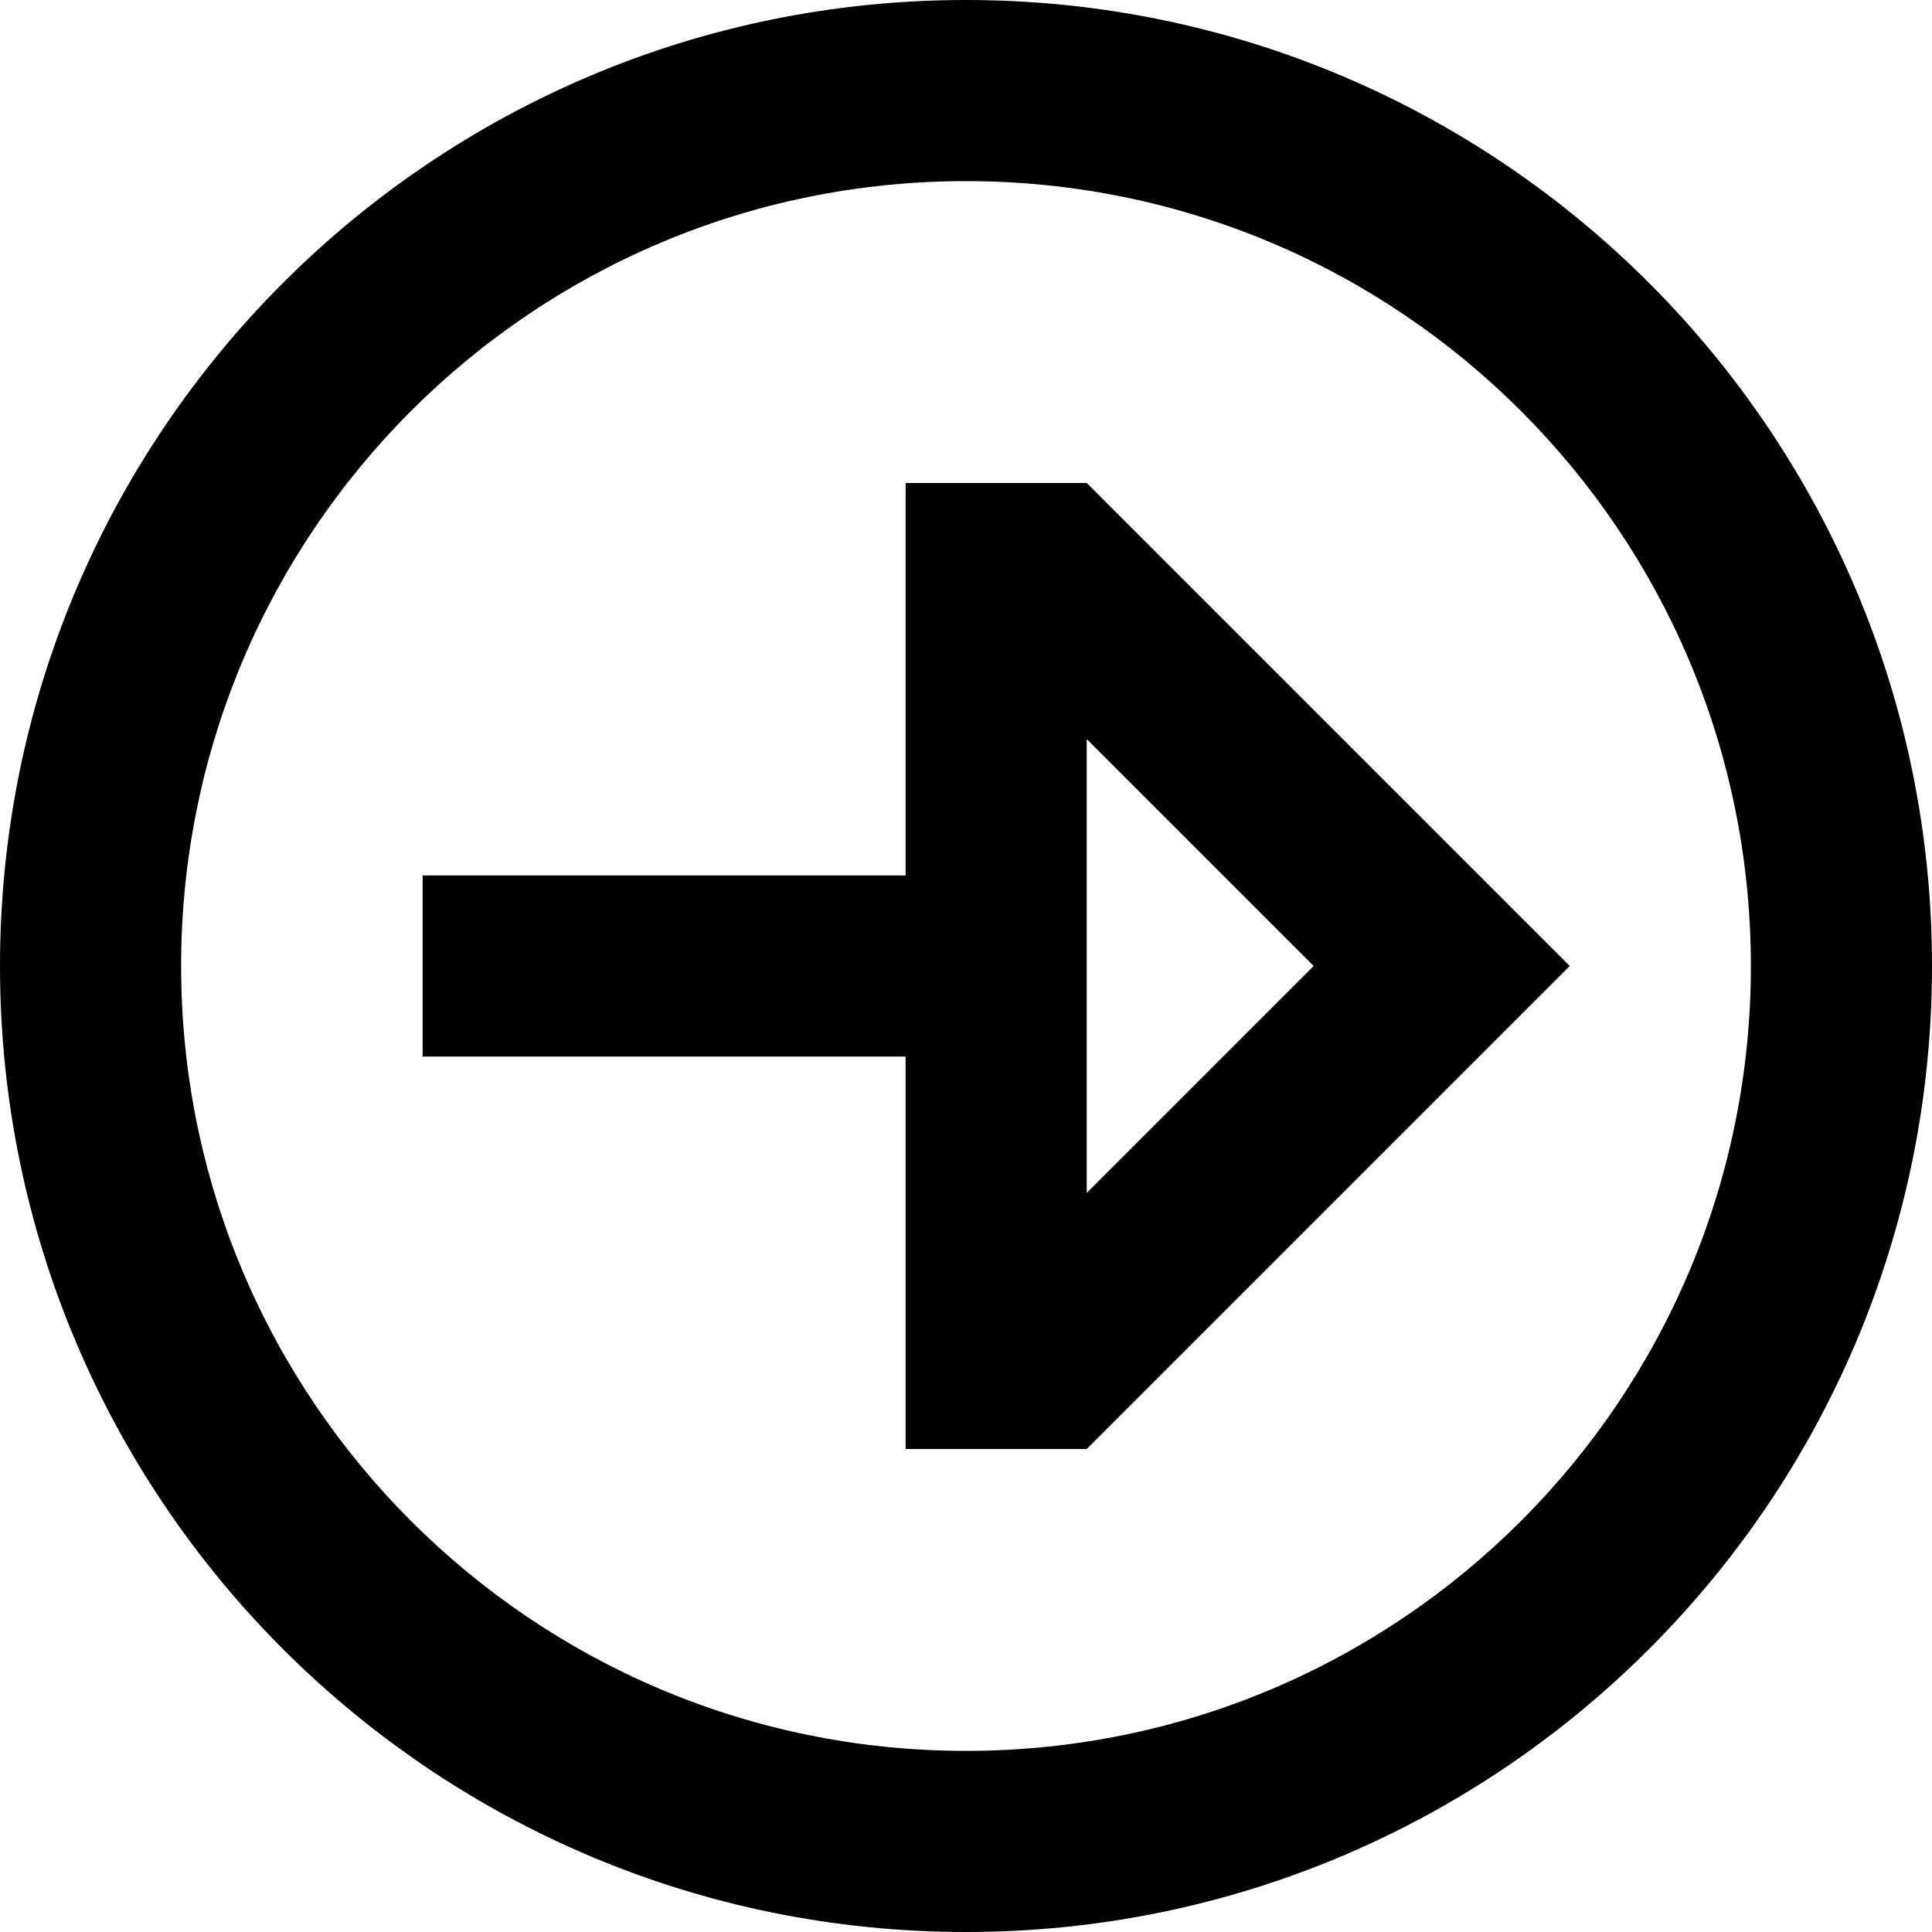<svg width="16" height="16" viewBox="0 0 16 16" fill="none" xmlns="http://www.w3.org/2000/svg">
<path fill-rule="evenodd" clip-rule="evenodd" d="M9 4H7.5V7.25H3.5V8.75H7.5V12H9L13 8L9 4ZM10.879 8L9 9.879V6.121L10.879 8Z" fill="black"/>
<path fill-rule="evenodd" clip-rule="evenodd" d="M16 8C16 12.418 12.418 16 8 16C3.582 16 1.93129e-07 12.418 0 8C-1.93129e-07 3.582 3.582 1.93129e-07 8 0C12.418 -1.93129e-07 16 3.582 16 8ZM14.5 8C14.5 11.59 11.59 14.5 8 14.5C4.41 14.5 1.5 11.59 1.5 8C1.5 4.41 4.41 1.5 8 1.5C11.59 1.5 14.5 4.41 14.5 8Z" fill="black"/>
</svg>
